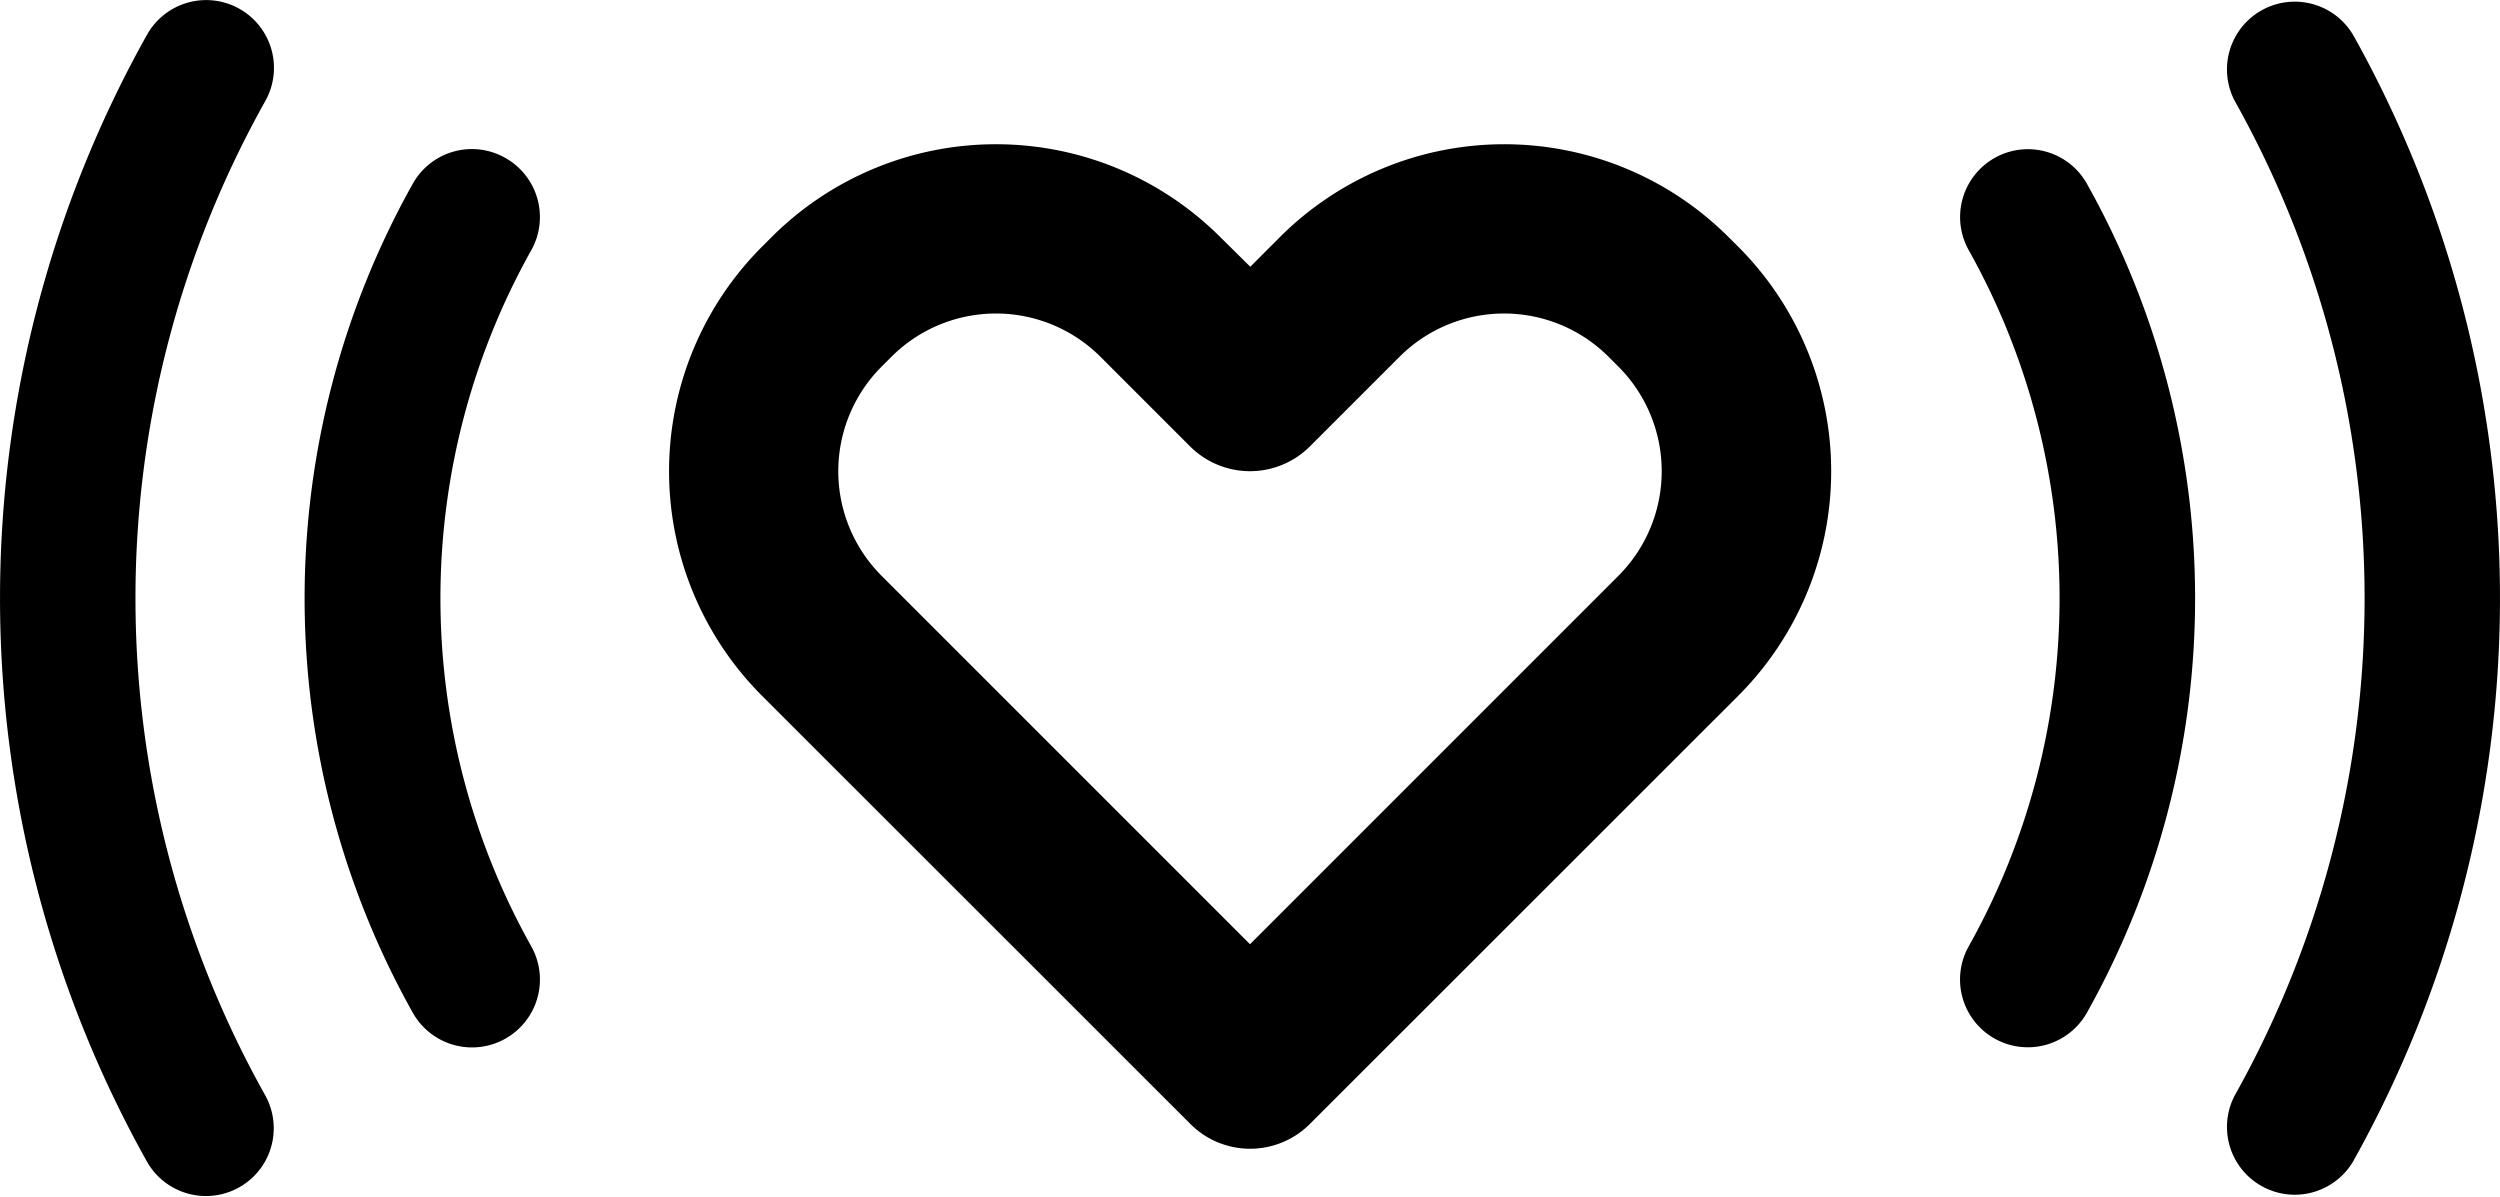 <svg xmlns="http://www.w3.org/2000/svg" viewBox="0 0 417.88 200"><title>Asset 9</title><g id="Layer_2" data-name="Layer 2"><g id="HKI_hearts"><path d="M84.47,26.4A11.31,11.31,0,0,0,69,30.71a141.76,141.76,0,0,0,0,138.57A11.33,11.33,0,0,0,88.8,158.18a119.06,119.06,0,0,1,0-116.35A11.34,11.34,0,0,0,84.47,26.4Z"/><path d="M40,1.46A11.33,11.33,0,0,0,24.59,5.78a192.81,192.81,0,0,0,0,188.43,11.33,11.33,0,0,0,19.76-11.09,170,170,0,0,1,0-166.24A11.33,11.33,0,0,0,40,1.46Z"/><path d="M288.91,39.61a53.05,53.05,0,0,0-75,.05l-4.92,4.93L204,39.66A53.05,53.05,0,0,0,129,39.61l-1.66,1.66a53.1,53.1,0,0,0,.05,75.05l71.57,71.54a14.11,14.11,0,0,0,20,0l71.57-71.54a53.1,53.1,0,0,0,.05-75.05ZM270.48,96.29l-61.54,61.54L147.4,96.29a24.74,24.74,0,0,1-.05-35L149,59.64a24.72,24.72,0,0,1,35,.05l14.94,14.94a14.17,14.17,0,0,0,20,0l14.94-14.94a24.72,24.72,0,0,1,35-.05l1.66,1.66A24.74,24.74,0,0,1,270.48,96.29Z"/><path d="M393.29,5.78a11.33,11.33,0,0,0-19.75,11.09,170,170,0,0,1,0,166.24,11.33,11.33,0,0,0,19.75,11.09,192.81,192.81,0,0,0,0-188.43Z"/><path d="M333.41,26.4a11.34,11.34,0,0,0-4.33,15.42,119.06,119.06,0,0,1,0,116.35,11.33,11.33,0,0,0,19.75,11.11,141.75,141.75,0,0,0,0-138.57A11.31,11.31,0,0,0,333.41,26.4Z"/></g></g></svg>